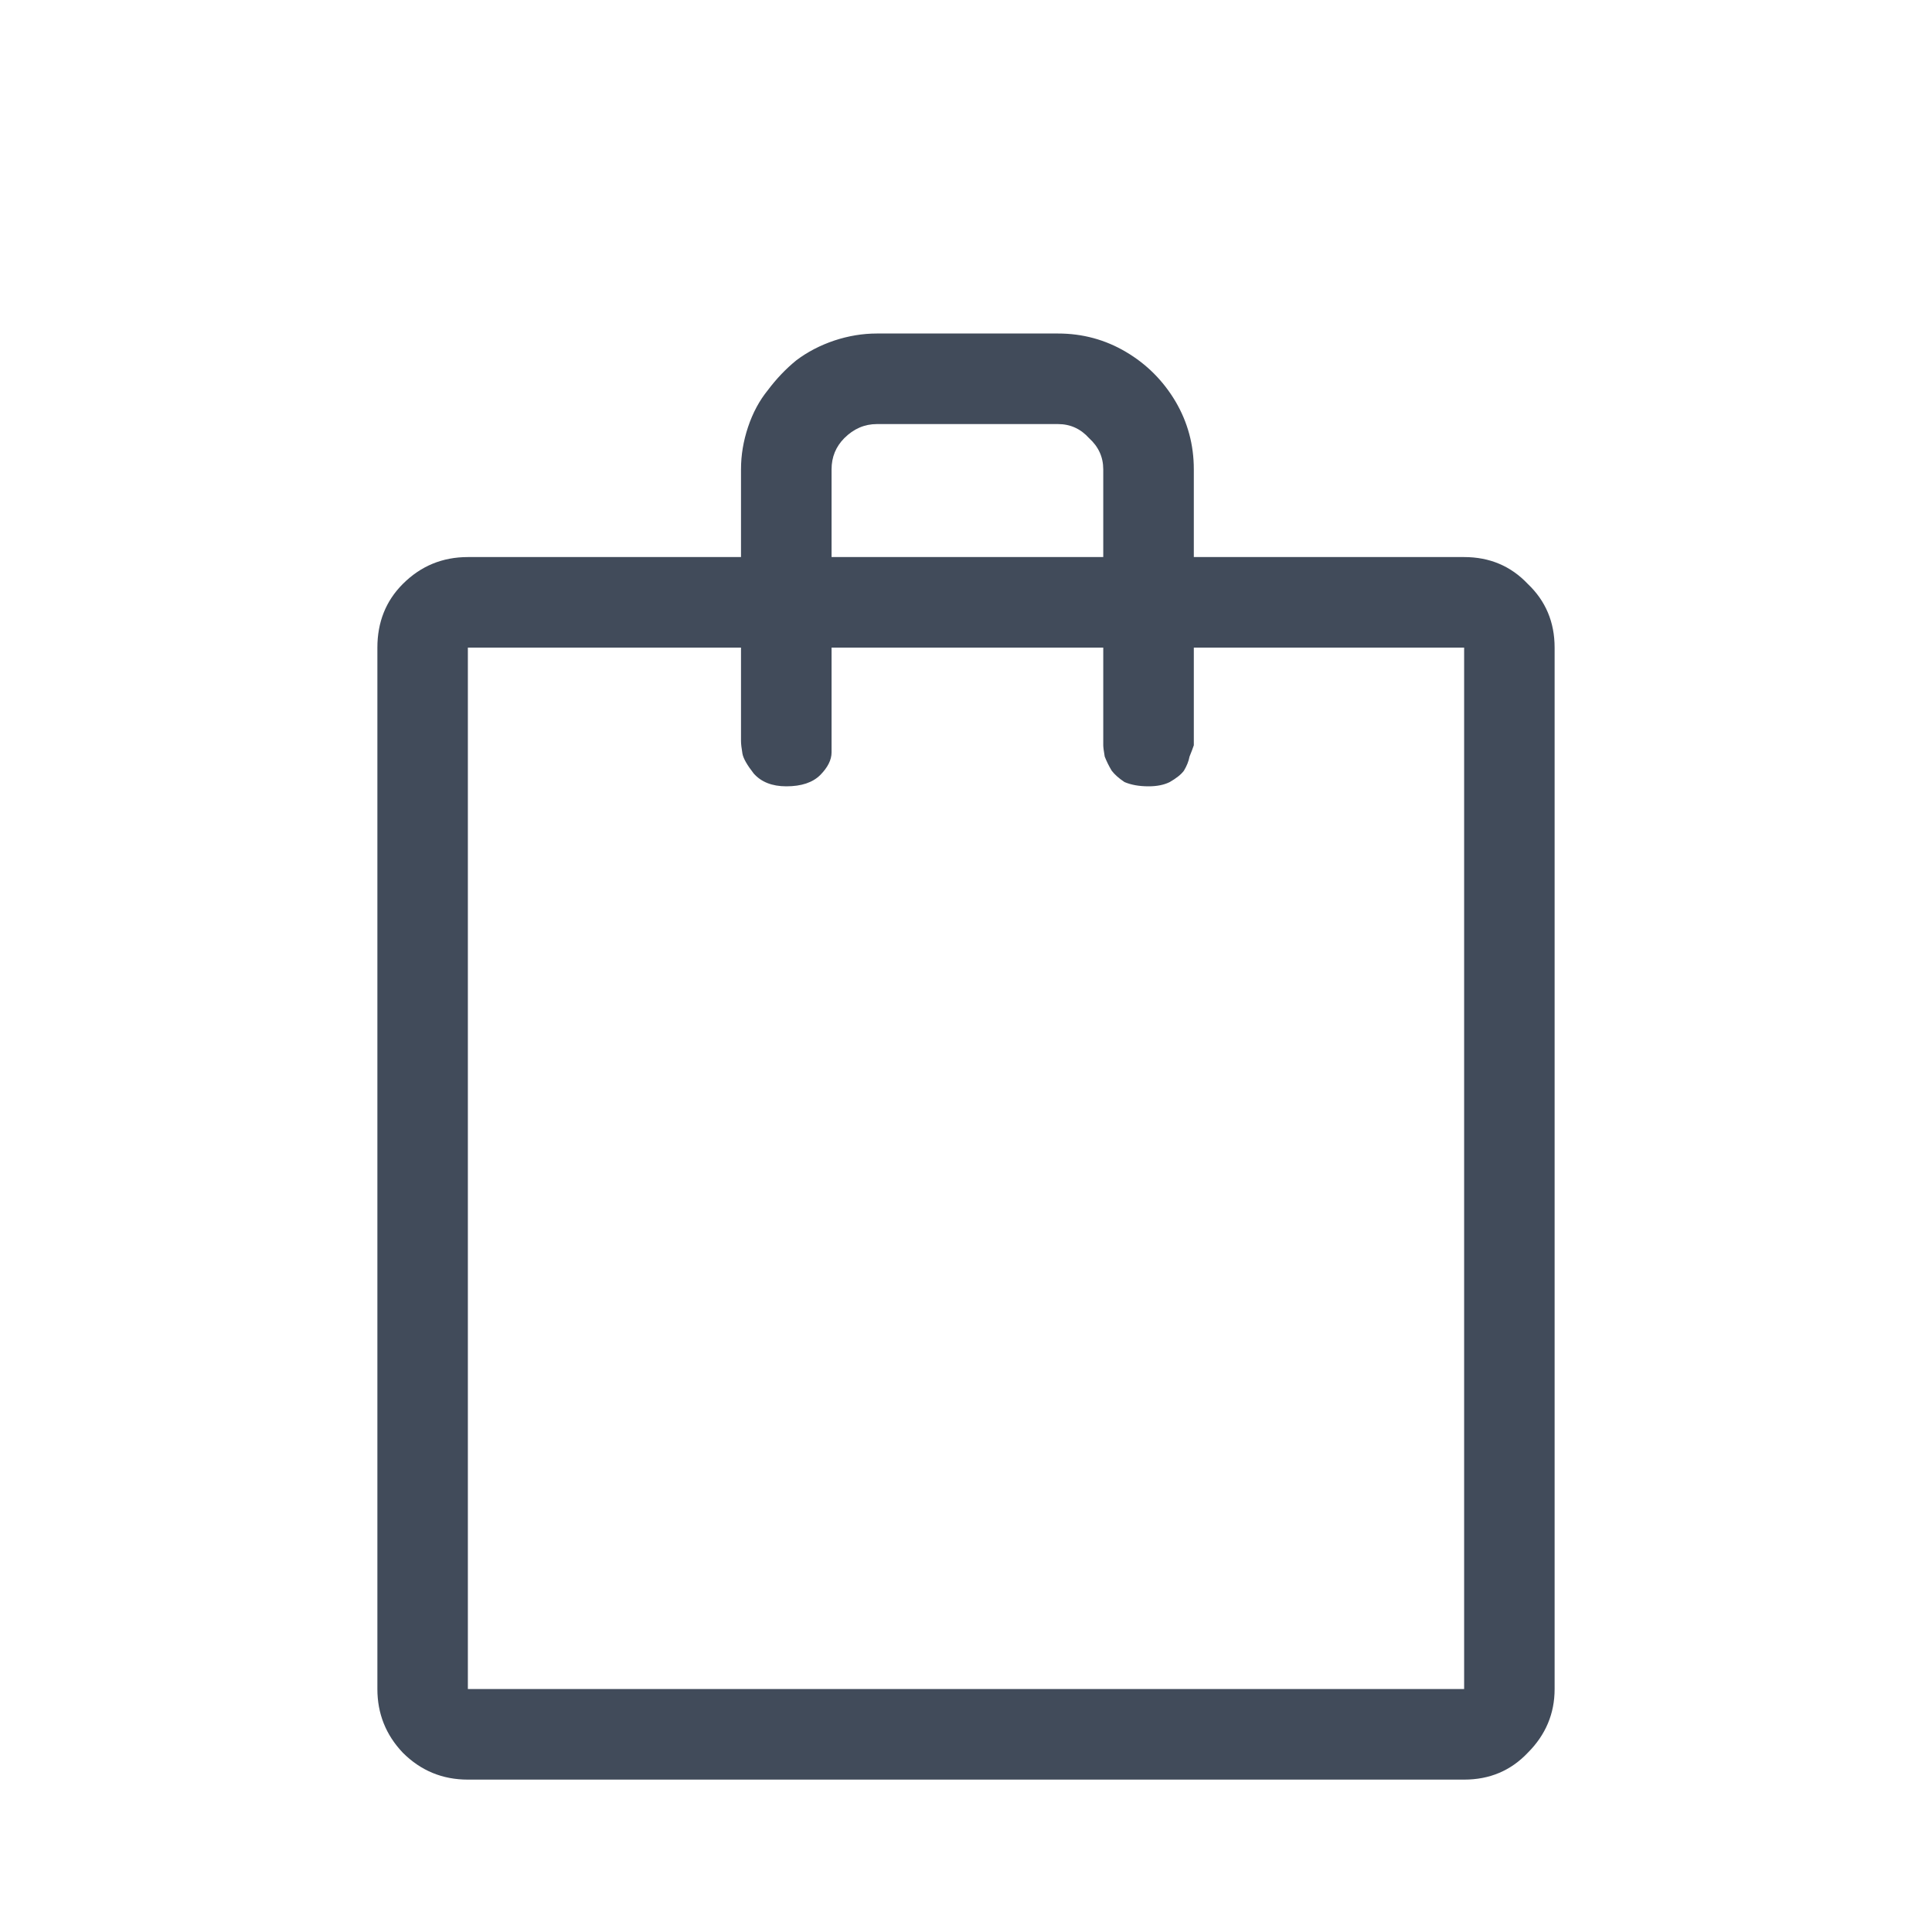 <svg width="24" height="24" viewBox="0 0 24 24" fill="none" xmlns="http://www.w3.org/2000/svg">
<g id="Group Copy 2" clip-path="url(#clip0_0_2525)">
<circle id="Oval" cx="12" cy="12" r="12" fill="#E5E5E5" fill-opacity="0.01"/>
<path id="&#238;&#129;&#143;" d="M18.188 6.92H14.83V5.83C14.83 5.525 14.754 5.244 14.602 4.986C14.449 4.729 14.244 4.523 13.986 4.371C13.729 4.219 13.447 4.143 13.143 4.143H10.893C10.717 4.143 10.541 4.172 10.365 4.23C10.19 4.289 10.031 4.371 9.891 4.477C9.762 4.582 9.645 4.705 9.539 4.846C9.434 4.975 9.352 5.127 9.293 5.303C9.234 5.479 9.205 5.654 9.205 5.83V6.92H5.812C5.496 6.92 5.227 7.031 5.004 7.254C4.793 7.465 4.688 7.729 4.688 8.045V20.982C4.688 21.287 4.793 21.551 5.004 21.773C5.227 21.996 5.496 22.107 5.812 22.107H18.188C18.504 22.107 18.768 21.996 18.979 21.773C19.201 21.551 19.312 21.287 19.312 20.982V8.045C19.312 7.729 19.201 7.465 18.979 7.254C18.768 7.031 18.504 6.92 18.188 6.92ZM10.33 5.83C10.33 5.678 10.383 5.549 10.488 5.443C10.605 5.326 10.74 5.268 10.893 5.268H13.143C13.295 5.268 13.424 5.326 13.529 5.443C13.646 5.549 13.705 5.678 13.705 5.83V6.92H10.33V5.83ZM18.188 20.982H5.812V8.045H9.205V9.205C9.205 9.24 9.211 9.293 9.223 9.363C9.234 9.422 9.281 9.504 9.363 9.609C9.457 9.715 9.592 9.768 9.768 9.768C9.955 9.768 10.096 9.721 10.19 9.627C10.283 9.533 10.33 9.439 10.33 9.346V9.205V8.045H13.705V9.205C13.705 9.217 13.705 9.234 13.705 9.258C13.705 9.281 13.711 9.328 13.723 9.398C13.746 9.457 13.775 9.516 13.81 9.574C13.846 9.621 13.898 9.668 13.969 9.715C14.051 9.75 14.15 9.768 14.268 9.768C14.373 9.768 14.461 9.75 14.531 9.715C14.613 9.668 14.672 9.621 14.707 9.574C14.742 9.516 14.766 9.457 14.777 9.398C14.801 9.34 14.818 9.293 14.83 9.258V9.205V8.045H18.188V20.982Z" fill="#414B5A"/>
</g>
<defs>
<clipPath id="clip0_0_2525">
<rect width="24" height="24" fill="white"/>
</clipPath>
</defs>
</svg>
